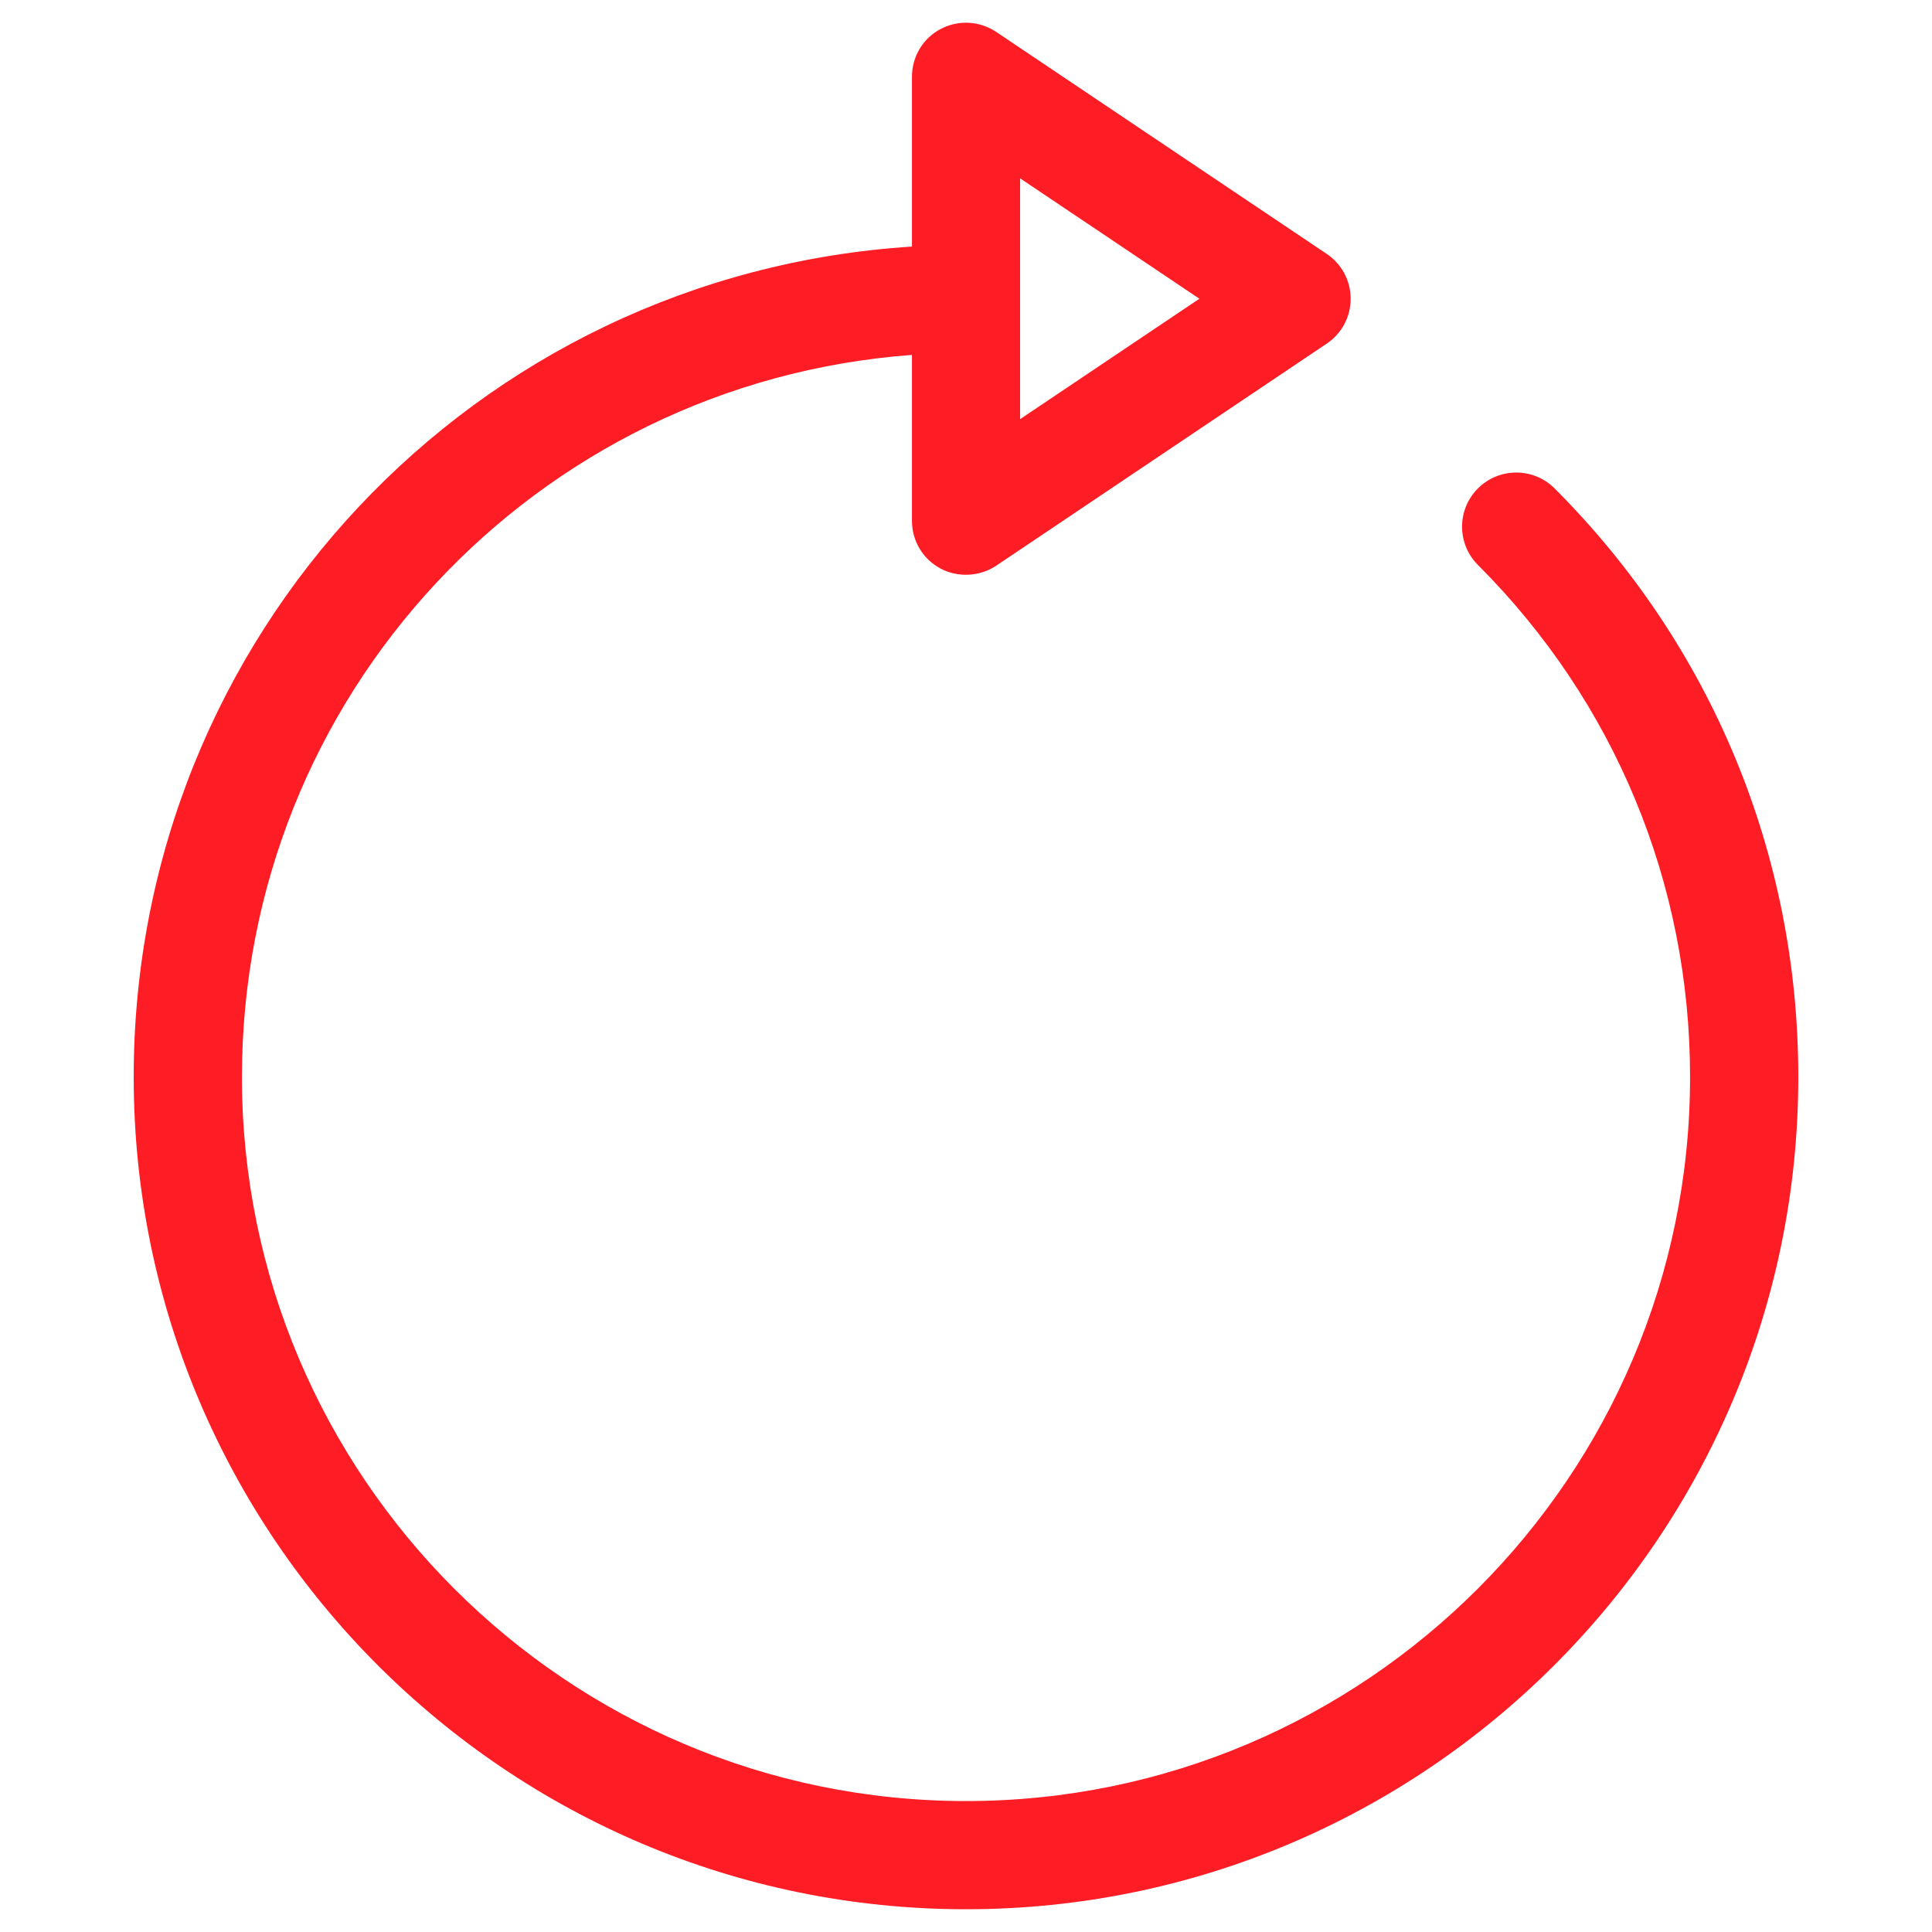 <?xml version="1.0" encoding="utf-8"?>
<!-- Generator: Adobe Illustrator 16.0.3, SVG Export Plug-In . SVG Version: 6.00 Build 0)  -->
<!DOCTYPE svg PUBLIC "-//W3C//DTD SVG 1.1//EN" "http://www.w3.org/Graphics/SVG/1.1/DTD/svg11.dtd">
<svg version="1.1" id="Layer_1" xmlns="http://www.w3.org/2000/svg" xmlns:xlink="http://www.w3.org/1999/xlink" x="0px" y="0px"
	 width="40px" height="40px" viewBox="0 0 40 40" enable-background="new 0 0 40 40" xml:space="preserve">
<g>
	<path fill="#FF1D25" d="M19.473,11.771L19.473,11.771c0.359,0.192,0.813,0.167,1.151-0.058l6.843-4.598
		c0.312-0.208,0.497-0.556,0.497-0.929c0-0.375-0.186-0.722-0.497-0.93L20.624,0.66c-0.345-0.23-0.785-0.252-1.151-0.059
		c-0.367,0.194-0.592,0.574-0.592,0.989v3.515C9.816,5.684,2.768,13.17,2.768,22.297c0,9.502,7.729,17.232,17.232,17.232
		c9.504,0,17.232-7.73,17.232-17.232c0-4.603-1.793-8.932-5.046-12.185c-0.438-0.438-1.149-0.438-1.587,0
		c-0.438,0.437-0.438,1.148,0,1.585c2.832,2.832,4.392,6.596,4.392,10.602c0,8.266-6.726,14.99-14.991,14.99
		S5.009,30.564,5.009,22.299c0-7.879,6.062-14.373,13.872-14.951v3.433C18.881,11.197,19.105,11.575,19.473,11.771z M21.12,8.678
		V3.692l3.712,2.493L21.12,8.678z"/>
</g>
</svg>
